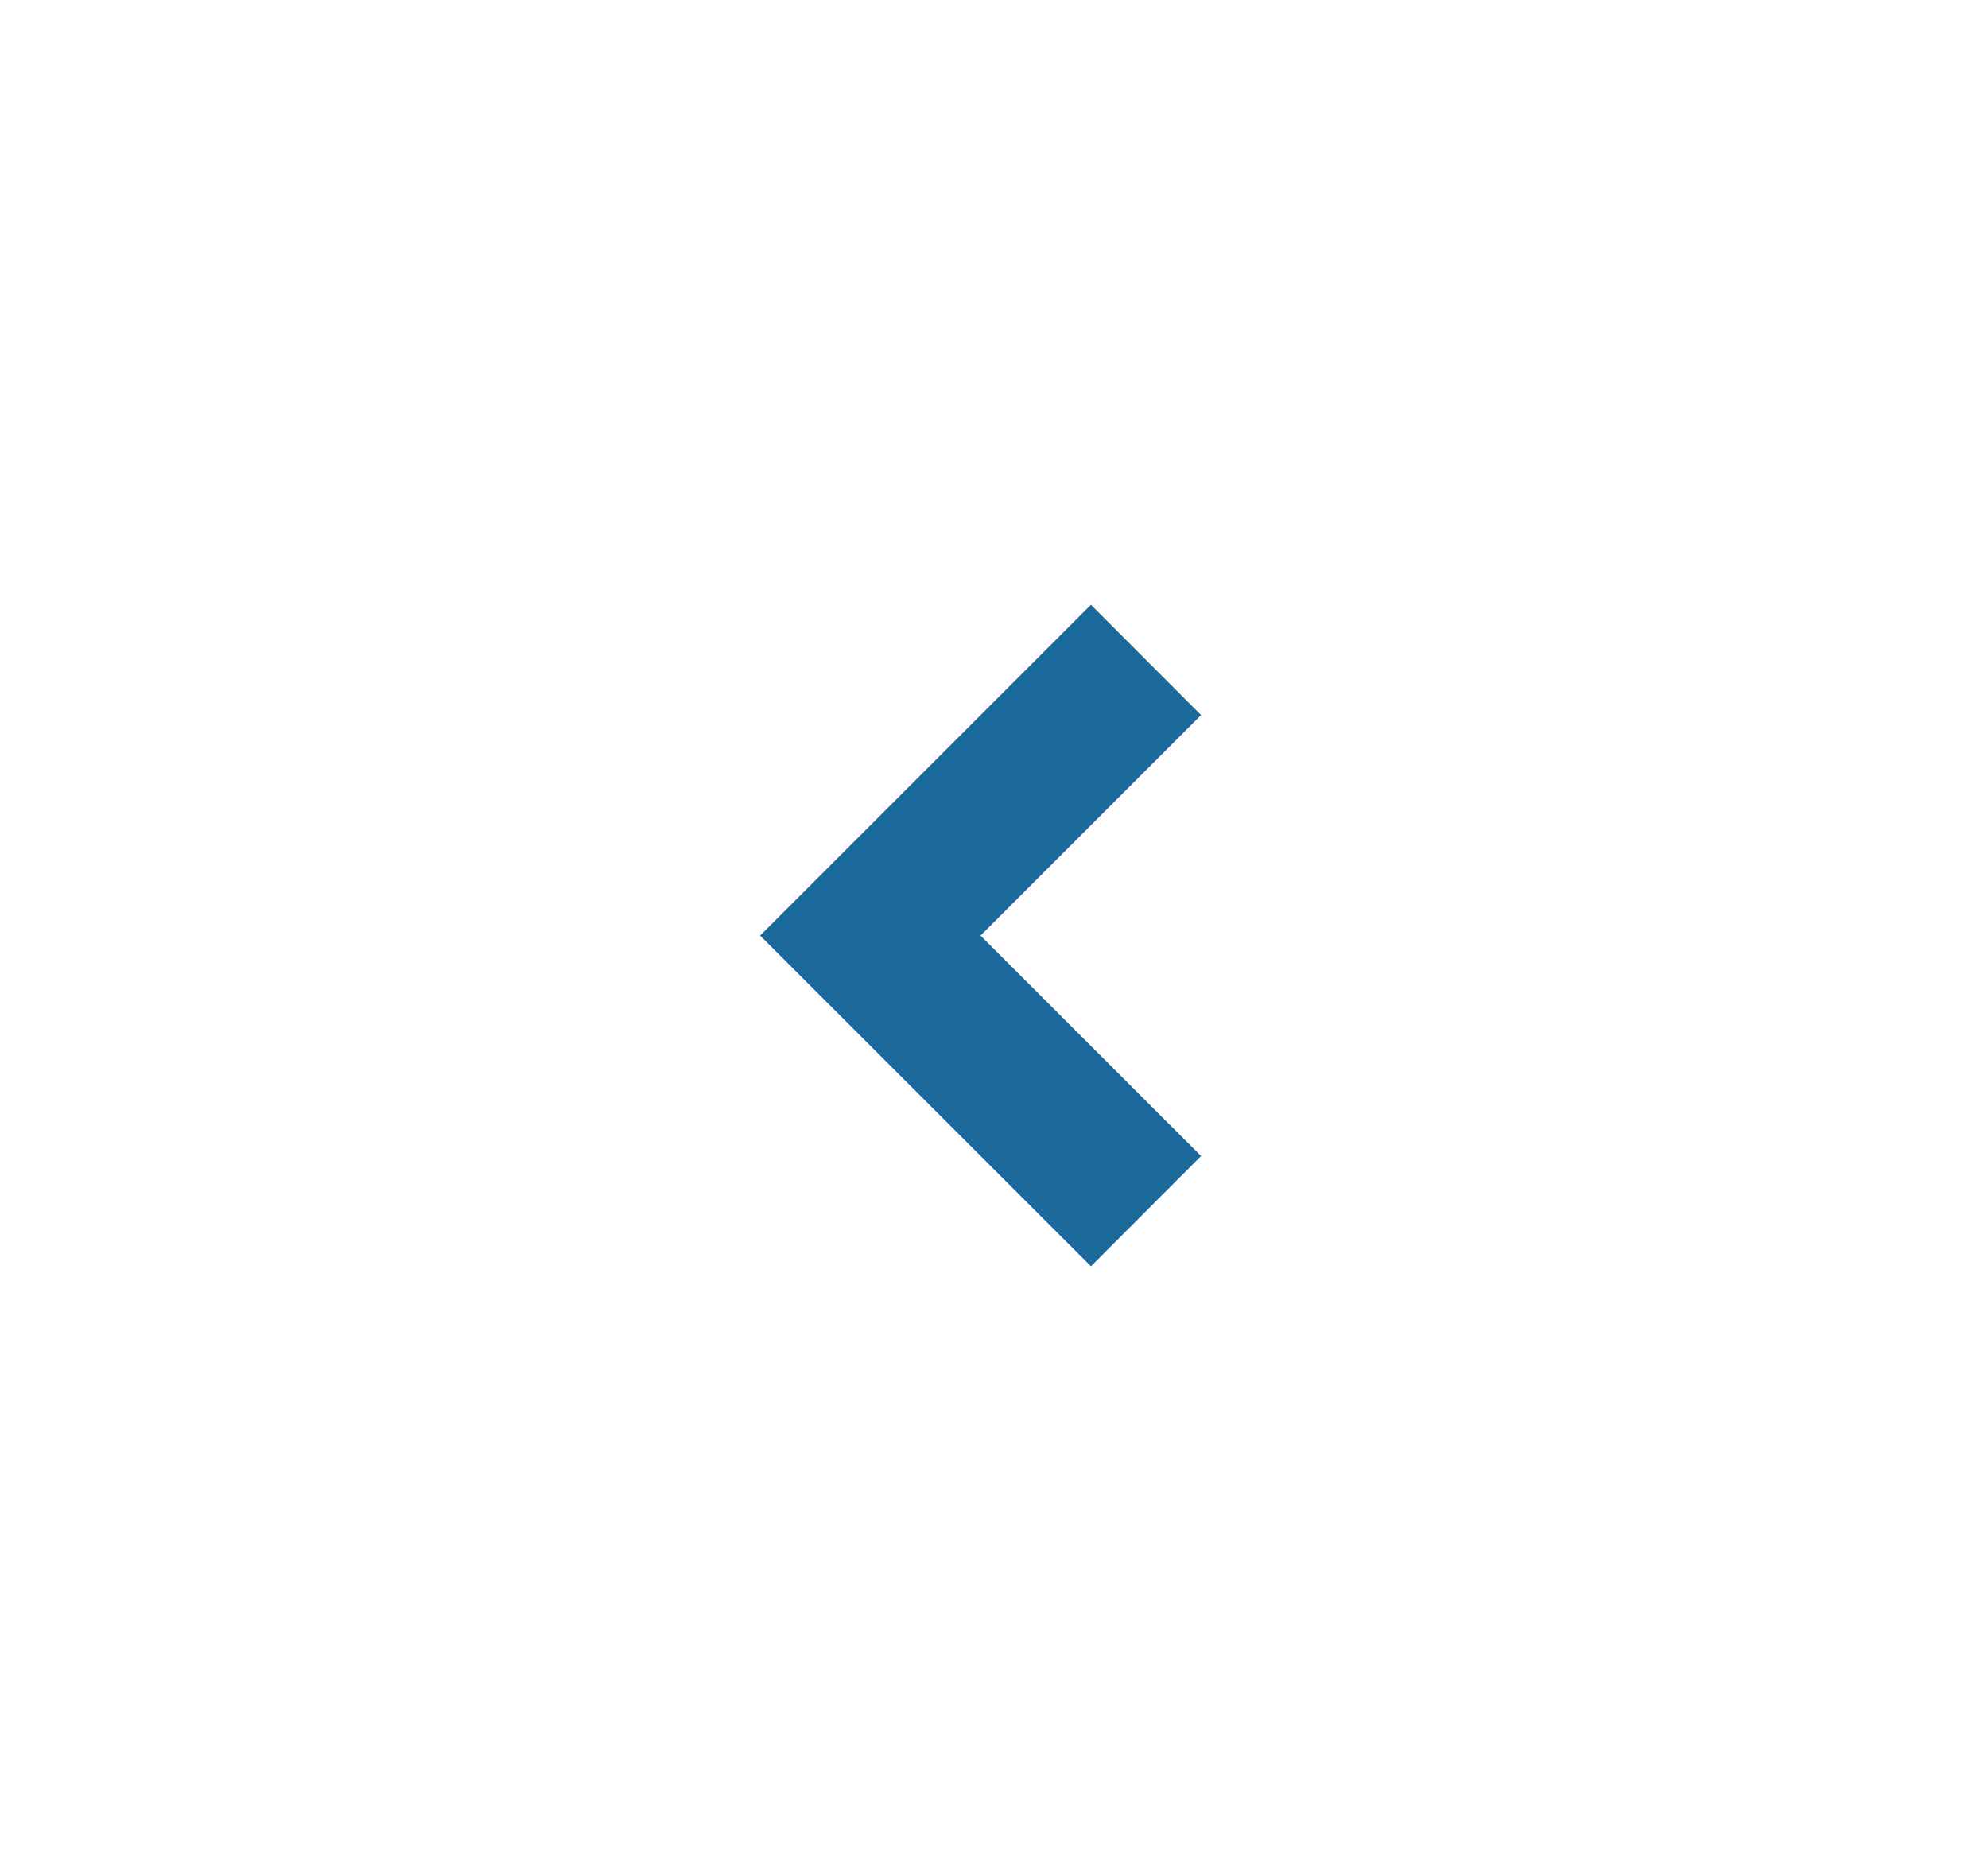 <svg width="17" height="16" viewBox="0 0 17 16" fill="none" xmlns="http://www.w3.org/2000/svg">
<path d="M8.385 8.001L10.271 6.115L9.329 5.172L6.5 8.001L9.329 10.829L10.271 9.886L8.385 8.001Z" fill="#1C6A9B"/>
</svg>
